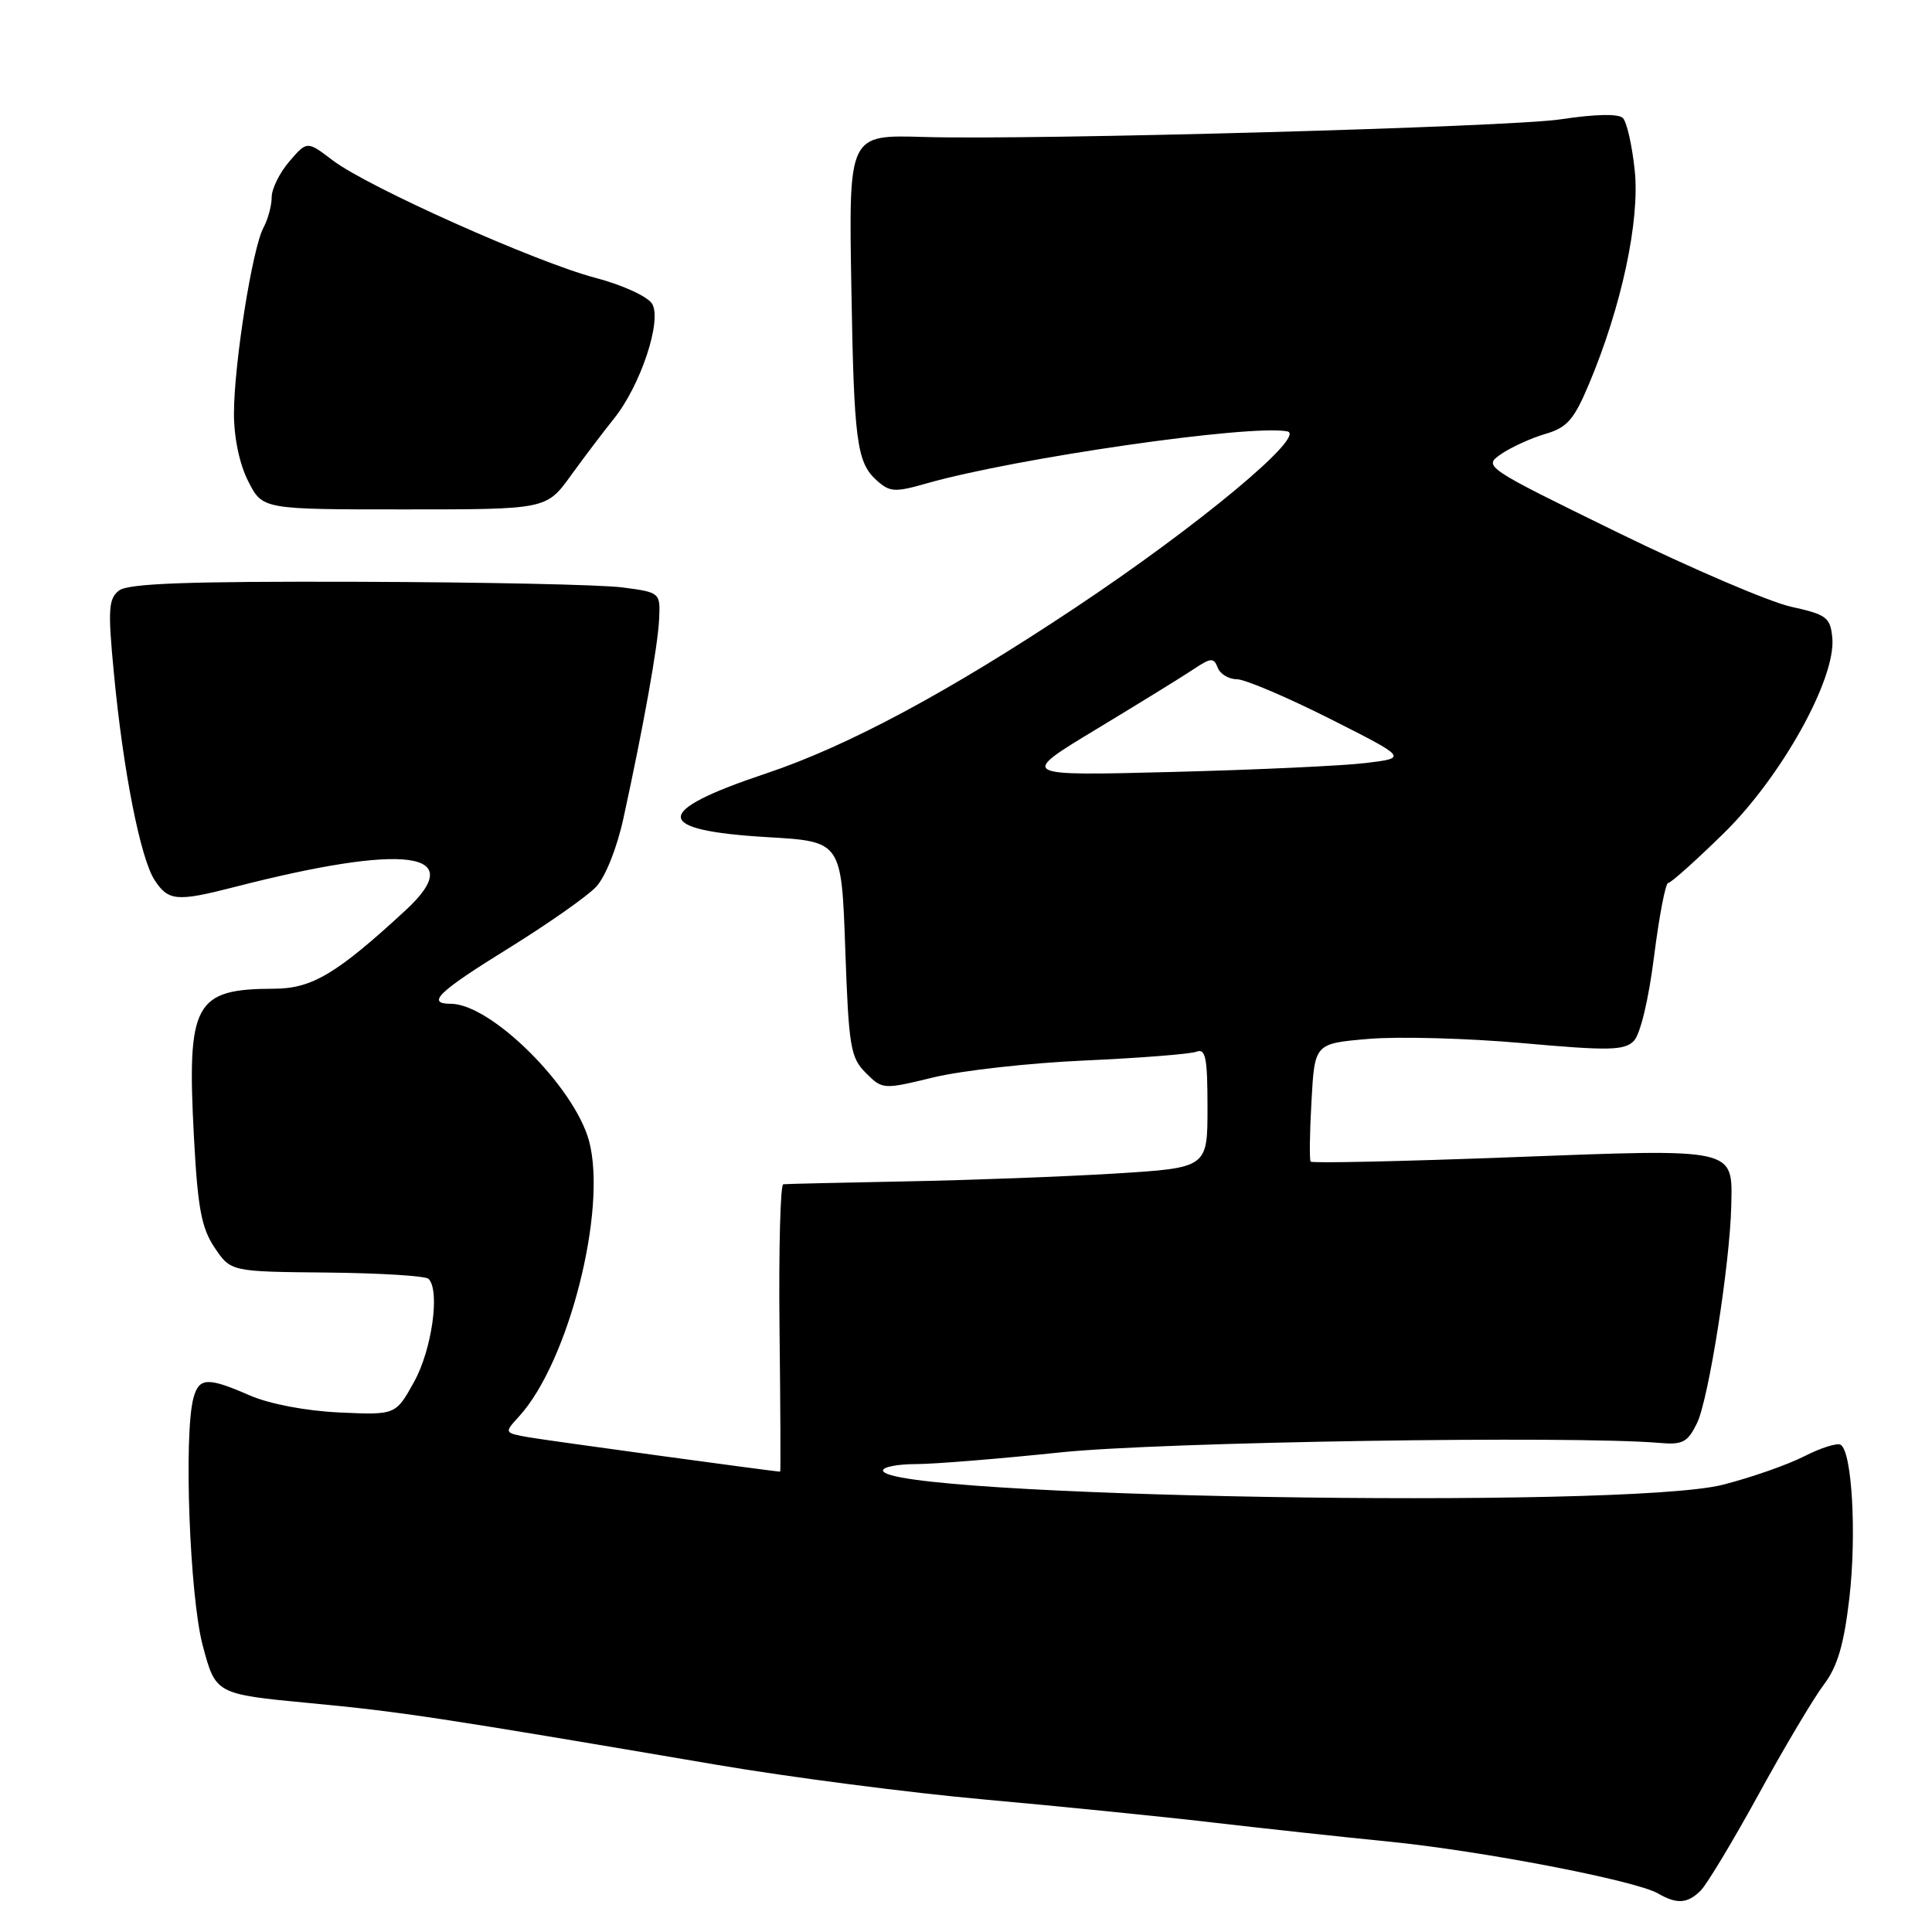 <?xml version="1.0" encoding="UTF-8" standalone="no"?>
<!DOCTYPE svg PUBLIC "-//W3C//DTD SVG 1.1//EN" "http://www.w3.org/Graphics/SVG/1.1/DTD/svg11.dtd" >
<svg xmlns="http://www.w3.org/2000/svg" xmlns:xlink="http://www.w3.org/1999/xlink" version="1.1" viewBox="0 0 256 256">
 <g >
 <path fill="currentColor"
d=" M 225.36 250.50 C 226.18 249.68 229.63 243.94 233.03 237.75 C 236.42 231.56 240.30 225.04 241.64 223.26 C 243.48 220.83 244.32 217.97 245.05 211.76 C 246.02 203.34 245.41 192.37 243.90 191.44 C 243.44 191.16 241.26 191.85 239.06 192.97 C 236.85 194.10 232.00 195.79 228.27 196.74 C 215.24 200.04 117.00 198.36 117.00 194.84 C 117.00 194.38 118.97 194.00 121.37 194.00 C 123.77 194.00 132.39 193.30 140.51 192.45 C 153.72 191.06 208.52 190.20 219.97 191.20 C 222.97 191.46 223.64 191.09 224.87 188.56 C 226.41 185.37 229.23 167.45 229.40 159.79 C 229.57 152.05 230.24 152.20 200.25 153.34 C 185.81 153.89 173.85 154.15 173.67 153.92 C 173.49 153.69 173.54 150.07 173.78 145.89 C 174.20 138.27 174.20 138.27 181.35 137.66 C 185.28 137.32 194.47 137.57 201.76 138.22 C 213.15 139.24 215.23 139.20 216.48 137.94 C 217.34 137.09 218.45 132.47 219.17 126.74 C 219.85 121.38 220.69 117.00 221.04 117.00 C 221.40 117.00 224.72 114.02 228.44 110.38 C 236.09 102.87 243.30 89.88 242.79 84.52 C 242.53 81.80 242.04 81.43 237.30 80.39 C 234.44 79.75 224.09 75.32 214.30 70.53 C 196.61 61.87 196.51 61.81 198.92 60.16 C 200.25 59.25 202.88 58.05 204.76 57.50 C 207.65 56.66 208.56 55.62 210.55 50.88 C 214.86 40.65 217.31 29.22 216.61 22.59 C 216.27 19.29 215.56 16.16 215.04 15.64 C 214.45 15.05 211.38 15.12 206.80 15.81 C 200.17 16.83 136.96 18.58 122.46 18.15 C 112.42 17.86 112.46 17.75 112.81 38.16 C 113.15 58.39 113.52 61.26 116.14 63.63 C 117.90 65.22 118.56 65.26 122.79 64.05 C 134.64 60.68 165.70 56.20 170.57 57.16 C 173.20 57.68 158.81 69.66 142.50 80.51 C 125.66 91.72 112.28 98.89 101.50 102.49 C 86.38 107.54 86.45 110.03 101.73 110.93 C 111.50 111.50 111.50 111.50 112.00 125.72 C 112.46 138.74 112.69 140.14 114.73 142.17 C 116.94 144.38 117.01 144.38 123.73 142.75 C 127.45 141.85 136.47 140.84 143.77 140.52 C 151.06 140.19 157.70 139.67 158.52 139.36 C 159.75 138.88 160.00 140.12 160.00 146.76 C 160.00 154.74 160.00 154.74 147.75 155.50 C 141.01 155.91 128.53 156.38 120.00 156.54 C 111.47 156.71 104.18 156.87 103.79 156.92 C 103.40 156.96 103.18 165.55 103.29 176.00 C 103.41 186.45 103.45 195.00 103.38 195.00 C 102.65 195.00 72.63 190.89 70.14 190.46 C 66.78 189.87 66.78 189.87 68.78 187.68 C 75.34 180.51 80.49 160.25 78.05 151.18 C 76.11 143.99 65.07 133.02 59.75 133.01 C 56.42 133.00 58.04 131.43 67.42 125.63 C 72.60 122.42 77.80 118.77 78.98 117.52 C 80.22 116.20 81.76 112.35 82.62 108.37 C 85.28 96.17 87.18 85.58 87.34 82.00 C 87.50 78.53 87.46 78.49 82.50 77.84 C 79.75 77.47 63.97 77.14 47.44 77.09 C 24.81 77.02 16.98 77.31 15.77 78.25 C 14.37 79.34 14.28 80.75 15.09 89.19 C 16.32 102.16 18.61 113.76 20.50 116.64 C 22.30 119.39 23.45 119.49 30.93 117.57 C 53.80 111.68 62.21 112.80 53.75 120.61 C 44.63 129.03 41.33 131.00 36.33 131.01 C 25.74 131.04 24.75 132.88 25.70 150.72 C 26.20 160.10 26.70 162.74 28.45 165.34 C 30.59 168.50 30.59 168.50 43.33 168.62 C 50.34 168.69 56.40 169.06 56.79 169.46 C 58.33 171.00 57.23 178.85 54.87 183.10 C 52.43 187.50 52.43 187.50 44.96 187.16 C 40.52 186.95 35.73 186.04 33.12 184.91 C 27.49 182.45 26.37 182.51 25.63 185.25 C 24.33 190.10 25.13 211.48 26.85 217.99 C 28.57 224.48 28.57 224.48 41.04 225.67 C 53.13 226.81 57.99 227.55 95.00 233.85 C 104.62 235.49 120.60 237.56 130.50 238.45 C 140.40 239.34 153.90 240.70 160.50 241.47 C 167.10 242.24 177.68 243.39 184.00 244.02 C 196.31 245.24 216.77 249.18 219.71 250.90 C 222.20 252.34 223.61 252.25 225.36 250.50 Z  M 75.65 63.00 C 77.45 60.52 80.00 57.15 81.33 55.50 C 84.88 51.10 87.76 42.43 86.40 40.24 C 85.80 39.28 82.46 37.75 78.91 36.82 C 71.03 34.75 48.73 24.78 44.09 21.25 C 40.69 18.66 40.69 18.66 38.34 21.39 C 37.05 22.89 36.00 25.02 36.00 26.12 C 36.00 27.23 35.51 29.05 34.91 30.17 C 33.43 32.92 31.01 48.23 31.00 54.79 C 31.00 58.02 31.74 61.52 32.90 63.79 C 34.79 67.50 34.79 67.50 53.59 67.50 C 72.40 67.50 72.40 67.50 75.65 63.00 Z  M 145.26 96.63 C 150.89 93.23 156.68 89.66 158.13 88.69 C 160.45 87.14 160.83 87.11 161.35 88.46 C 161.67 89.31 162.81 90.00 163.88 90.00 C 164.95 90.00 170.47 92.35 176.16 95.21 C 186.50 100.43 186.50 100.43 181.00 101.10 C 177.97 101.47 166.39 102.01 155.26 102.29 C 135.03 102.81 135.03 102.81 145.26 96.63 Z "/>
</g>
</svg>